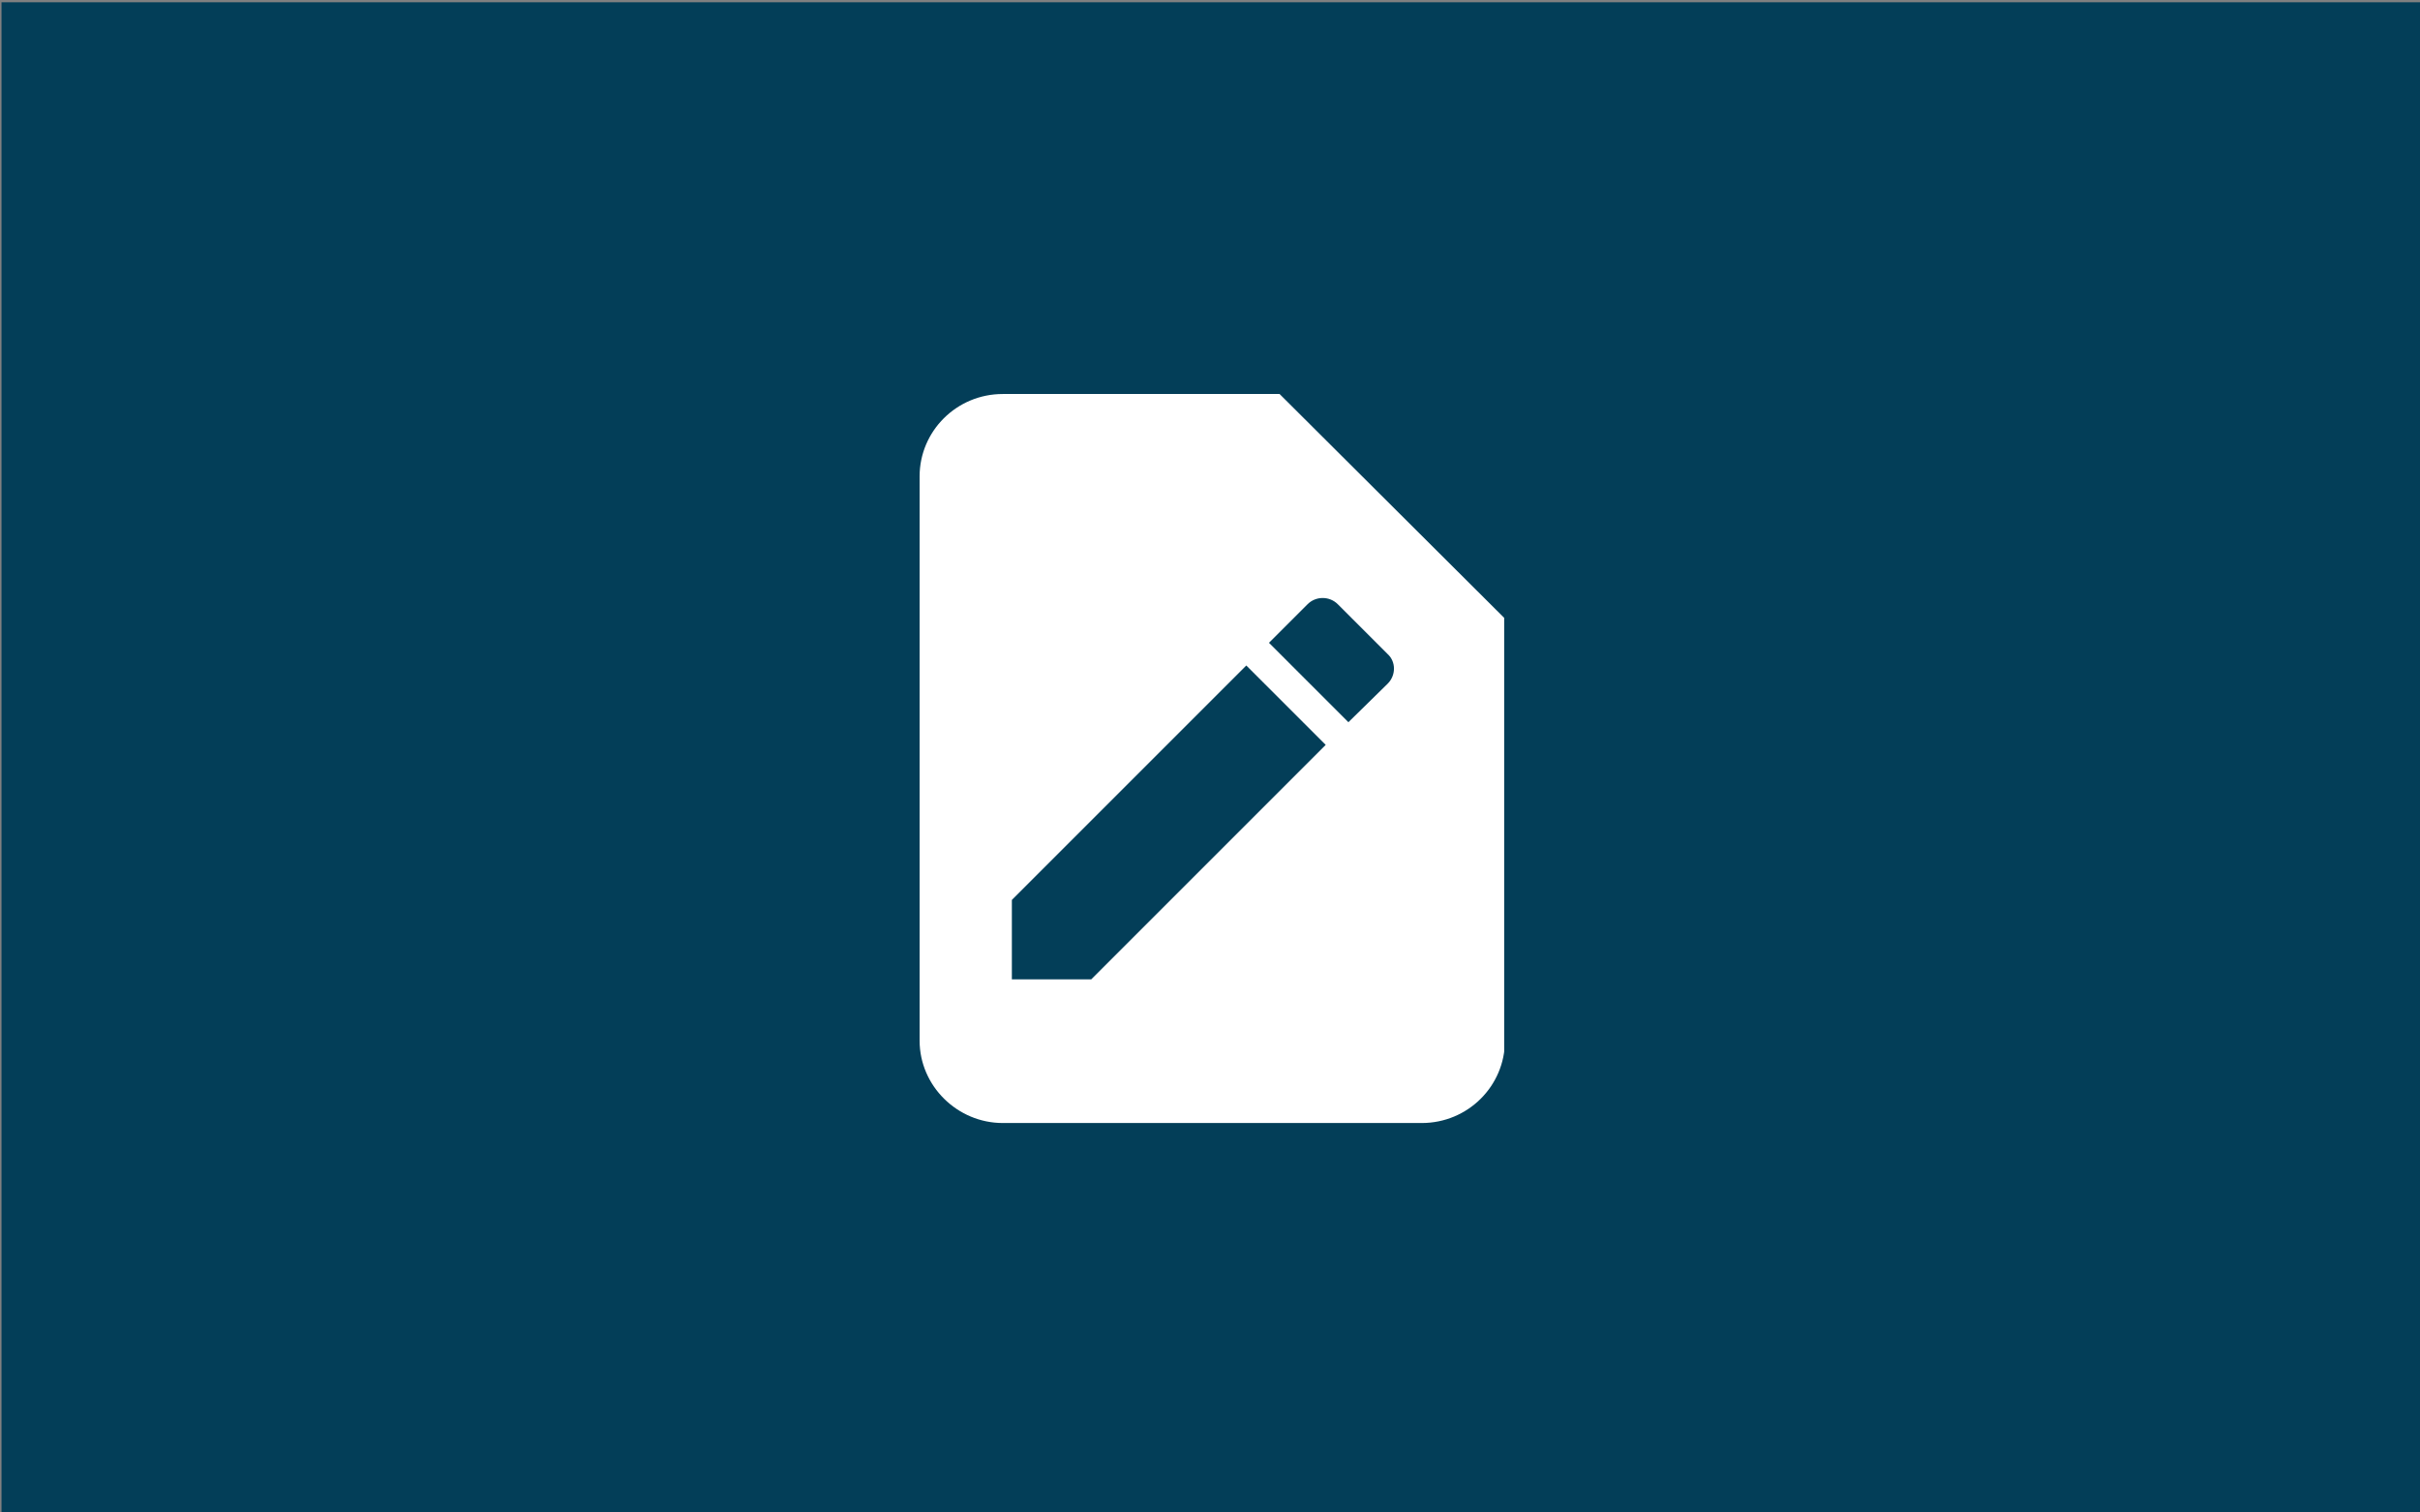 <?xml version="1.0" encoding="utf-8"?>
<!-- Generator: Adobe Illustrator 21.1.0, SVG Export Plug-In . SVG Version: 6.00 Build 0)  -->
<svg version="1.1" id="Layer_1" xmlns="http://www.w3.org/2000/svg" xmlns:xlink="http://www.w3.org/1999/xlink" x="0px" y="0px"
	 viewBox="0 0 320 200" style="enable-background:new 0 0 320 200;" xml:space="preserve">
<rect x="0" y="0" width="320" height="200" fill="#808080" stroke="none"/>
<style type="text/css">
	.st0{fill:#033E58;}
	.st1{clip-path:url(#SVGID_2_);}
	.st2{clip-path:url(#SVGID_4_);}
	.st3{clip-path:url(#SVGID_6_);enable-background:new    ;}
	.st4{clip-path:url(#SVGID_8_);}
	.st5{clip-path:url(#SVGID_10_);fill:#FFFFFF;}
</style>
<rect x="0.2" y="0.3" class="st0" width="320" height="200"/>
<g>
	<g>
		<defs>
			<rect id="SVGID_1_" x="121.6" y="52.1" width="77.3" height="96.4"/>
		</defs>
		<clipPath id="SVGID_2_">
			<use xlink:href="#SVGID_1_"  style="overflow:visible;"/>
		</clipPath>
		<g class="st1">
			<g>
				<defs>
					<rect id="SVGID_3_" x="-377.5" y="-195.2" width="1069.1" height="794.6"/>
				</defs>
				<clipPath id="SVGID_4_">
					<use xlink:href="#SVGID_3_"  style="overflow:visible;"/>
				</clipPath>
				<g class="st2">
					<g>
						<g>
							<defs>
								<rect id="SVGID_5_" x="121.6" y="52.1" width="77.3" height="96.4"/>
							</defs>
							<clipPath id="SVGID_6_">
								<use xlink:href="#SVGID_5_"  style="overflow:visible;"/>
							</clipPath>
							<g class="st3">
								<g>
									<defs>
										<path id="SVGID_7_" d="M132.6,52.1h36.6L199,81.8v55.8c0,6-4.9,10.9-11,10.9h-55.4c-6,0-11-4.9-11-10.9V63
											C121.6,57,126.5,52.1,132.6,52.1z M183.5,90.4c1.1-1.1,1.1-2.9,0-3.9l-6.6-6.6c-1.1-1.1-2.9-1.1-4,0l-5.1,5.1l10.5,10.5
											L183.5,90.4z M133.8,129.5h10.5l31-31L164.8,88l-31,31V129.5z"/>
									</defs>
									<clipPath id="SVGID_8_">
										<use xlink:href="#SVGID_7_"  style="overflow:visible;"/>
									</clipPath>
									<g class="st4">
										<g>
											<defs>
												<rect id="SVGID_9_" x="121.6" y="52.1" width="77.3" height="96.4"/>
											</defs>
											<clipPath id="SVGID_10_">
												<use xlink:href="#SVGID_9_"  style="overflow:visible;"/>
											</clipPath>
											<rect x="117.1" y="47.6" class="st5" width="86.4" height="105.5"/>
										</g>
									</g>
								</g>
							</g>
						</g>
					</g>
				</g>
			</g>
		</g>
	</g>
</g>
</svg>
